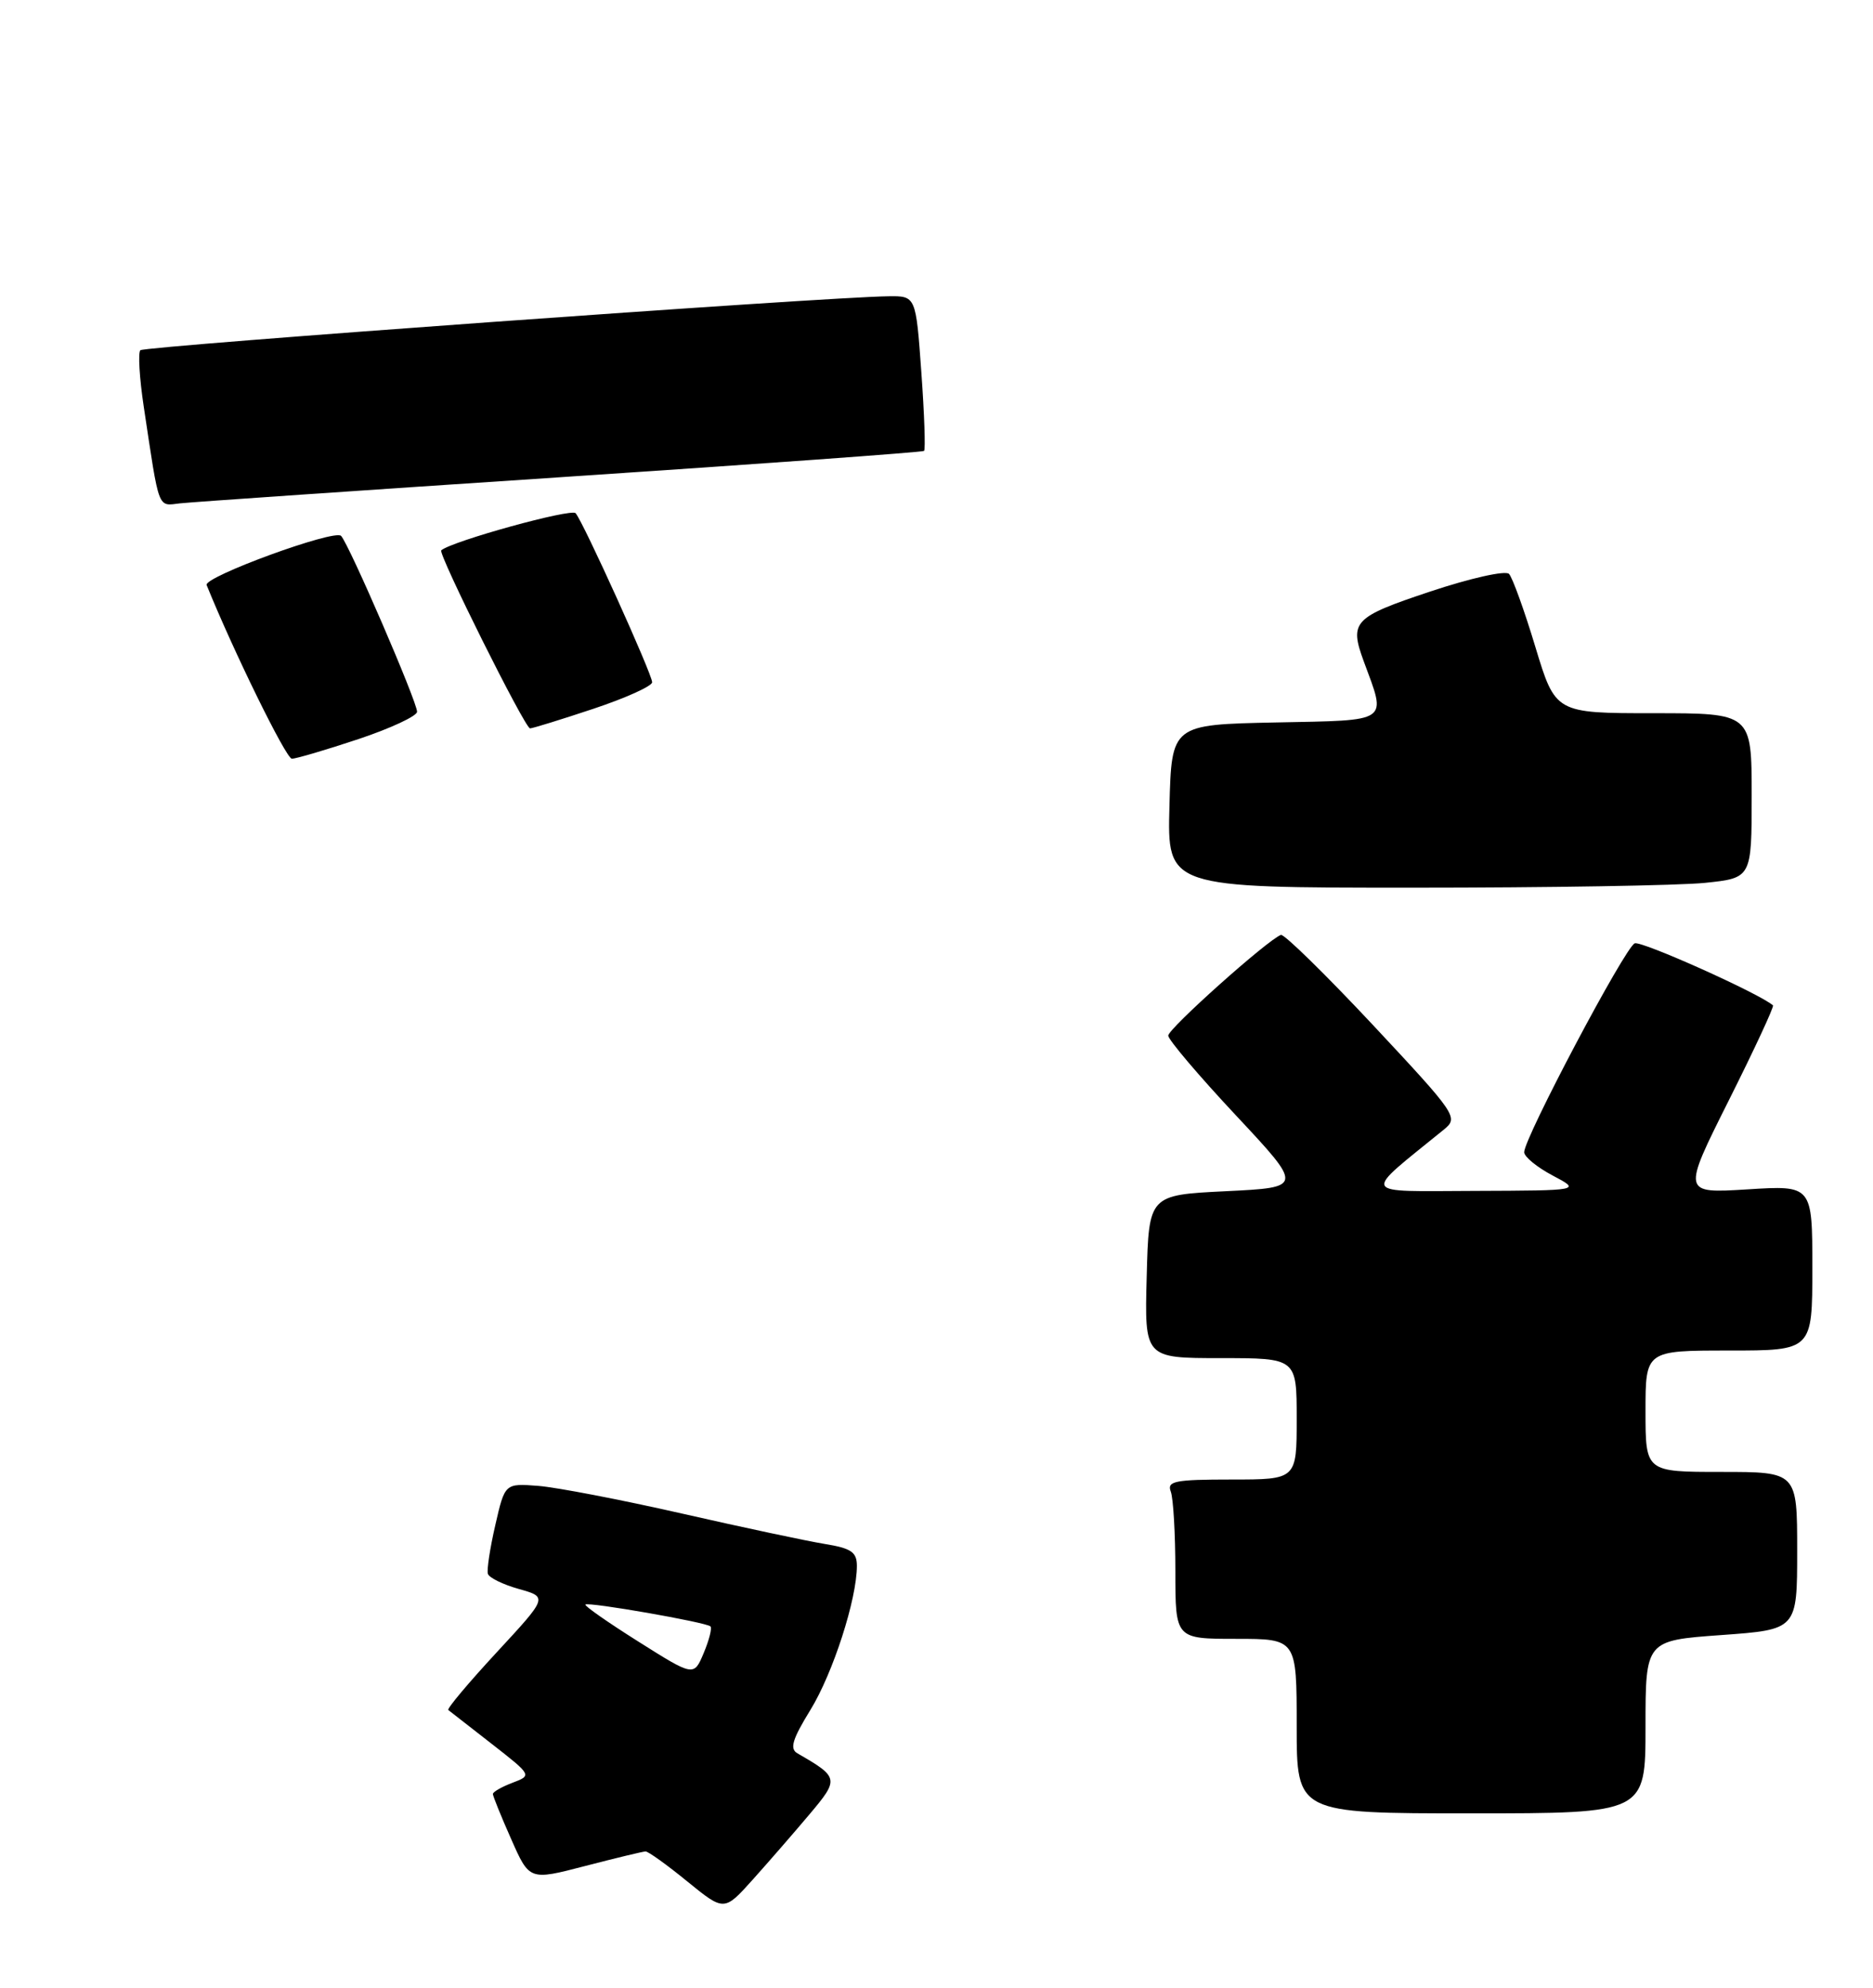 <?xml version="1.0" encoding="UTF-8" standalone="no"?>
<!DOCTYPE svg PUBLIC "-//W3C//DTD SVG 1.1//EN" "http://www.w3.org/Graphics/SVG/1.1/DTD/svg11.dtd" >
<svg xmlns="http://www.w3.org/2000/svg" xmlns:xlink="http://www.w3.org/1999/xlink" version="1.1" viewBox="0 0 247 262">
 <g >
 <path fill="currentColor"
d=" M 106.74 239.14 C 110.69 234.46 110.65 234.25 105.16 231.09 C 104.11 230.49 104.49 229.24 106.87 225.37 C 109.85 220.52 113.00 210.77 113.00 206.38 C 113.00 204.56 112.25 204.06 108.75 203.49 C 106.41 203.11 97.95 201.31 89.95 199.49 C 81.94 197.67 73.41 196.03 70.99 195.84 C 66.58 195.50 66.58 195.50 65.32 201.00 C 64.62 204.03 64.18 206.92 64.34 207.43 C 64.49 207.94 66.33 208.84 68.43 209.43 C 72.24 210.50 72.24 210.50 65.49 217.79 C 61.78 221.80 58.91 225.21 59.12 225.38 C 59.33 225.55 61.90 227.55 64.83 229.83 C 70.16 233.99 70.16 233.99 67.58 234.97 C 66.16 235.51 65.00 236.17 65.00 236.45 C 65.00 236.72 66.08 239.40 67.41 242.39 C 69.82 247.85 69.82 247.85 77.16 245.94 C 81.20 244.89 84.78 244.03 85.13 244.02 C 85.48 244.01 87.95 245.78 90.63 247.97 C 95.50 251.93 95.50 251.93 99.28 247.72 C 101.36 245.40 104.72 241.54 106.74 239.14 Z  M 217.00 227.61 C 217.00 216.22 217.00 216.22 227.00 215.50 C 237.00 214.78 237.00 214.78 237.00 204.39 C 237.00 194.00 237.00 194.00 227.00 194.00 C 217.00 194.00 217.00 194.00 217.00 186.00 C 217.00 178.00 217.00 178.00 228.00 178.00 C 239.00 178.00 239.00 178.00 239.00 167.11 C 239.00 156.22 239.00 156.22 230.42 156.76 C 221.84 157.29 221.84 157.29 227.98 145.04 C 231.36 138.30 233.98 132.66 233.81 132.51 C 232.10 130.98 216.49 123.98 215.58 124.33 C 214.32 124.82 201.00 149.97 201.00 151.86 C 201.00 152.46 202.69 153.84 204.75 154.93 C 208.50 156.91 208.50 156.91 194.52 156.96 C 179.12 157.00 179.50 157.75 190.42 148.87 C 192.36 147.29 192.11 146.92 181.05 135.09 C 174.79 128.41 169.33 123.07 168.92 123.22 C 167.15 123.88 154.04 135.59 154.06 136.50 C 154.08 137.05 158.09 141.78 162.98 147.00 C 171.87 156.50 171.87 156.50 161.68 157.00 C 151.50 157.50 151.50 157.50 151.22 168.25 C 150.93 179.00 150.93 179.00 160.97 179.00 C 171.00 179.00 171.00 179.00 171.00 187.00 C 171.00 195.00 171.00 195.00 162.39 195.00 C 154.96 195.00 153.87 195.21 154.39 196.58 C 154.73 197.45 155.00 202.18 155.00 207.08 C 155.00 216.00 155.00 216.00 163.00 216.00 C 171.00 216.00 171.00 216.00 171.00 227.50 C 171.00 239.00 171.00 239.00 194.00 239.00 C 217.00 239.00 217.00 239.00 217.00 227.61 Z  M 224.85 116.36 C 231.00 115.72 231.00 115.72 231.00 104.86 C 231.00 94.00 231.00 94.00 218.06 94.00 C 205.12 94.00 205.12 94.00 202.47 85.25 C 201.02 80.44 199.45 76.11 199.00 75.64 C 198.54 75.16 193.90 76.20 188.59 77.97 C 178.48 81.34 177.92 81.93 179.85 87.18 C 182.86 95.33 183.46 94.91 168.26 95.22 C 154.50 95.50 154.50 95.50 154.22 106.25 C 153.93 117.00 153.93 117.00 186.32 117.00 C 204.13 117.00 221.47 116.71 224.85 116.36 Z  M 47.25 97.42 C 51.51 96.00 55.00 94.37 55.00 93.81 C 55.00 92.47 46.05 71.77 44.98 70.63 C 44.12 69.72 26.82 76.04 27.25 77.11 C 30.79 85.85 37.73 100.00 38.49 100.00 C 39.04 100.00 42.98 98.84 47.25 97.42 Z  M 78.25 93.42 C 82.51 92.00 86.00 90.43 86.00 89.92 C 86.00 88.84 76.96 68.88 75.91 67.64 C 75.35 66.98 59.67 71.30 58.19 72.53 C 57.72 72.92 69.23 96.00 69.90 96.00 C 70.23 96.00 73.98 94.84 78.25 93.42 Z  M 74.00 62.89 C 100.12 61.16 121.66 59.60 121.86 59.43 C 122.06 59.25 121.90 54.59 121.50 49.05 C 120.78 39.00 120.78 39.00 117.14 39.05 C 108.72 39.15 19.05 45.62 18.51 46.16 C 18.19 46.48 18.39 49.84 18.96 53.62 C 21.05 67.49 20.74 66.68 23.76 66.34 C 25.27 66.17 47.88 64.62 74.00 62.89 Z  M 84.20 216.37 C 80.18 213.84 77.03 211.64 77.20 211.48 C 77.59 211.10 93.15 213.82 93.69 214.36 C 93.92 214.58 93.52 216.16 92.80 217.87 C 91.50 220.97 91.50 220.97 84.20 216.37 Z "/>
</g>
</svg>